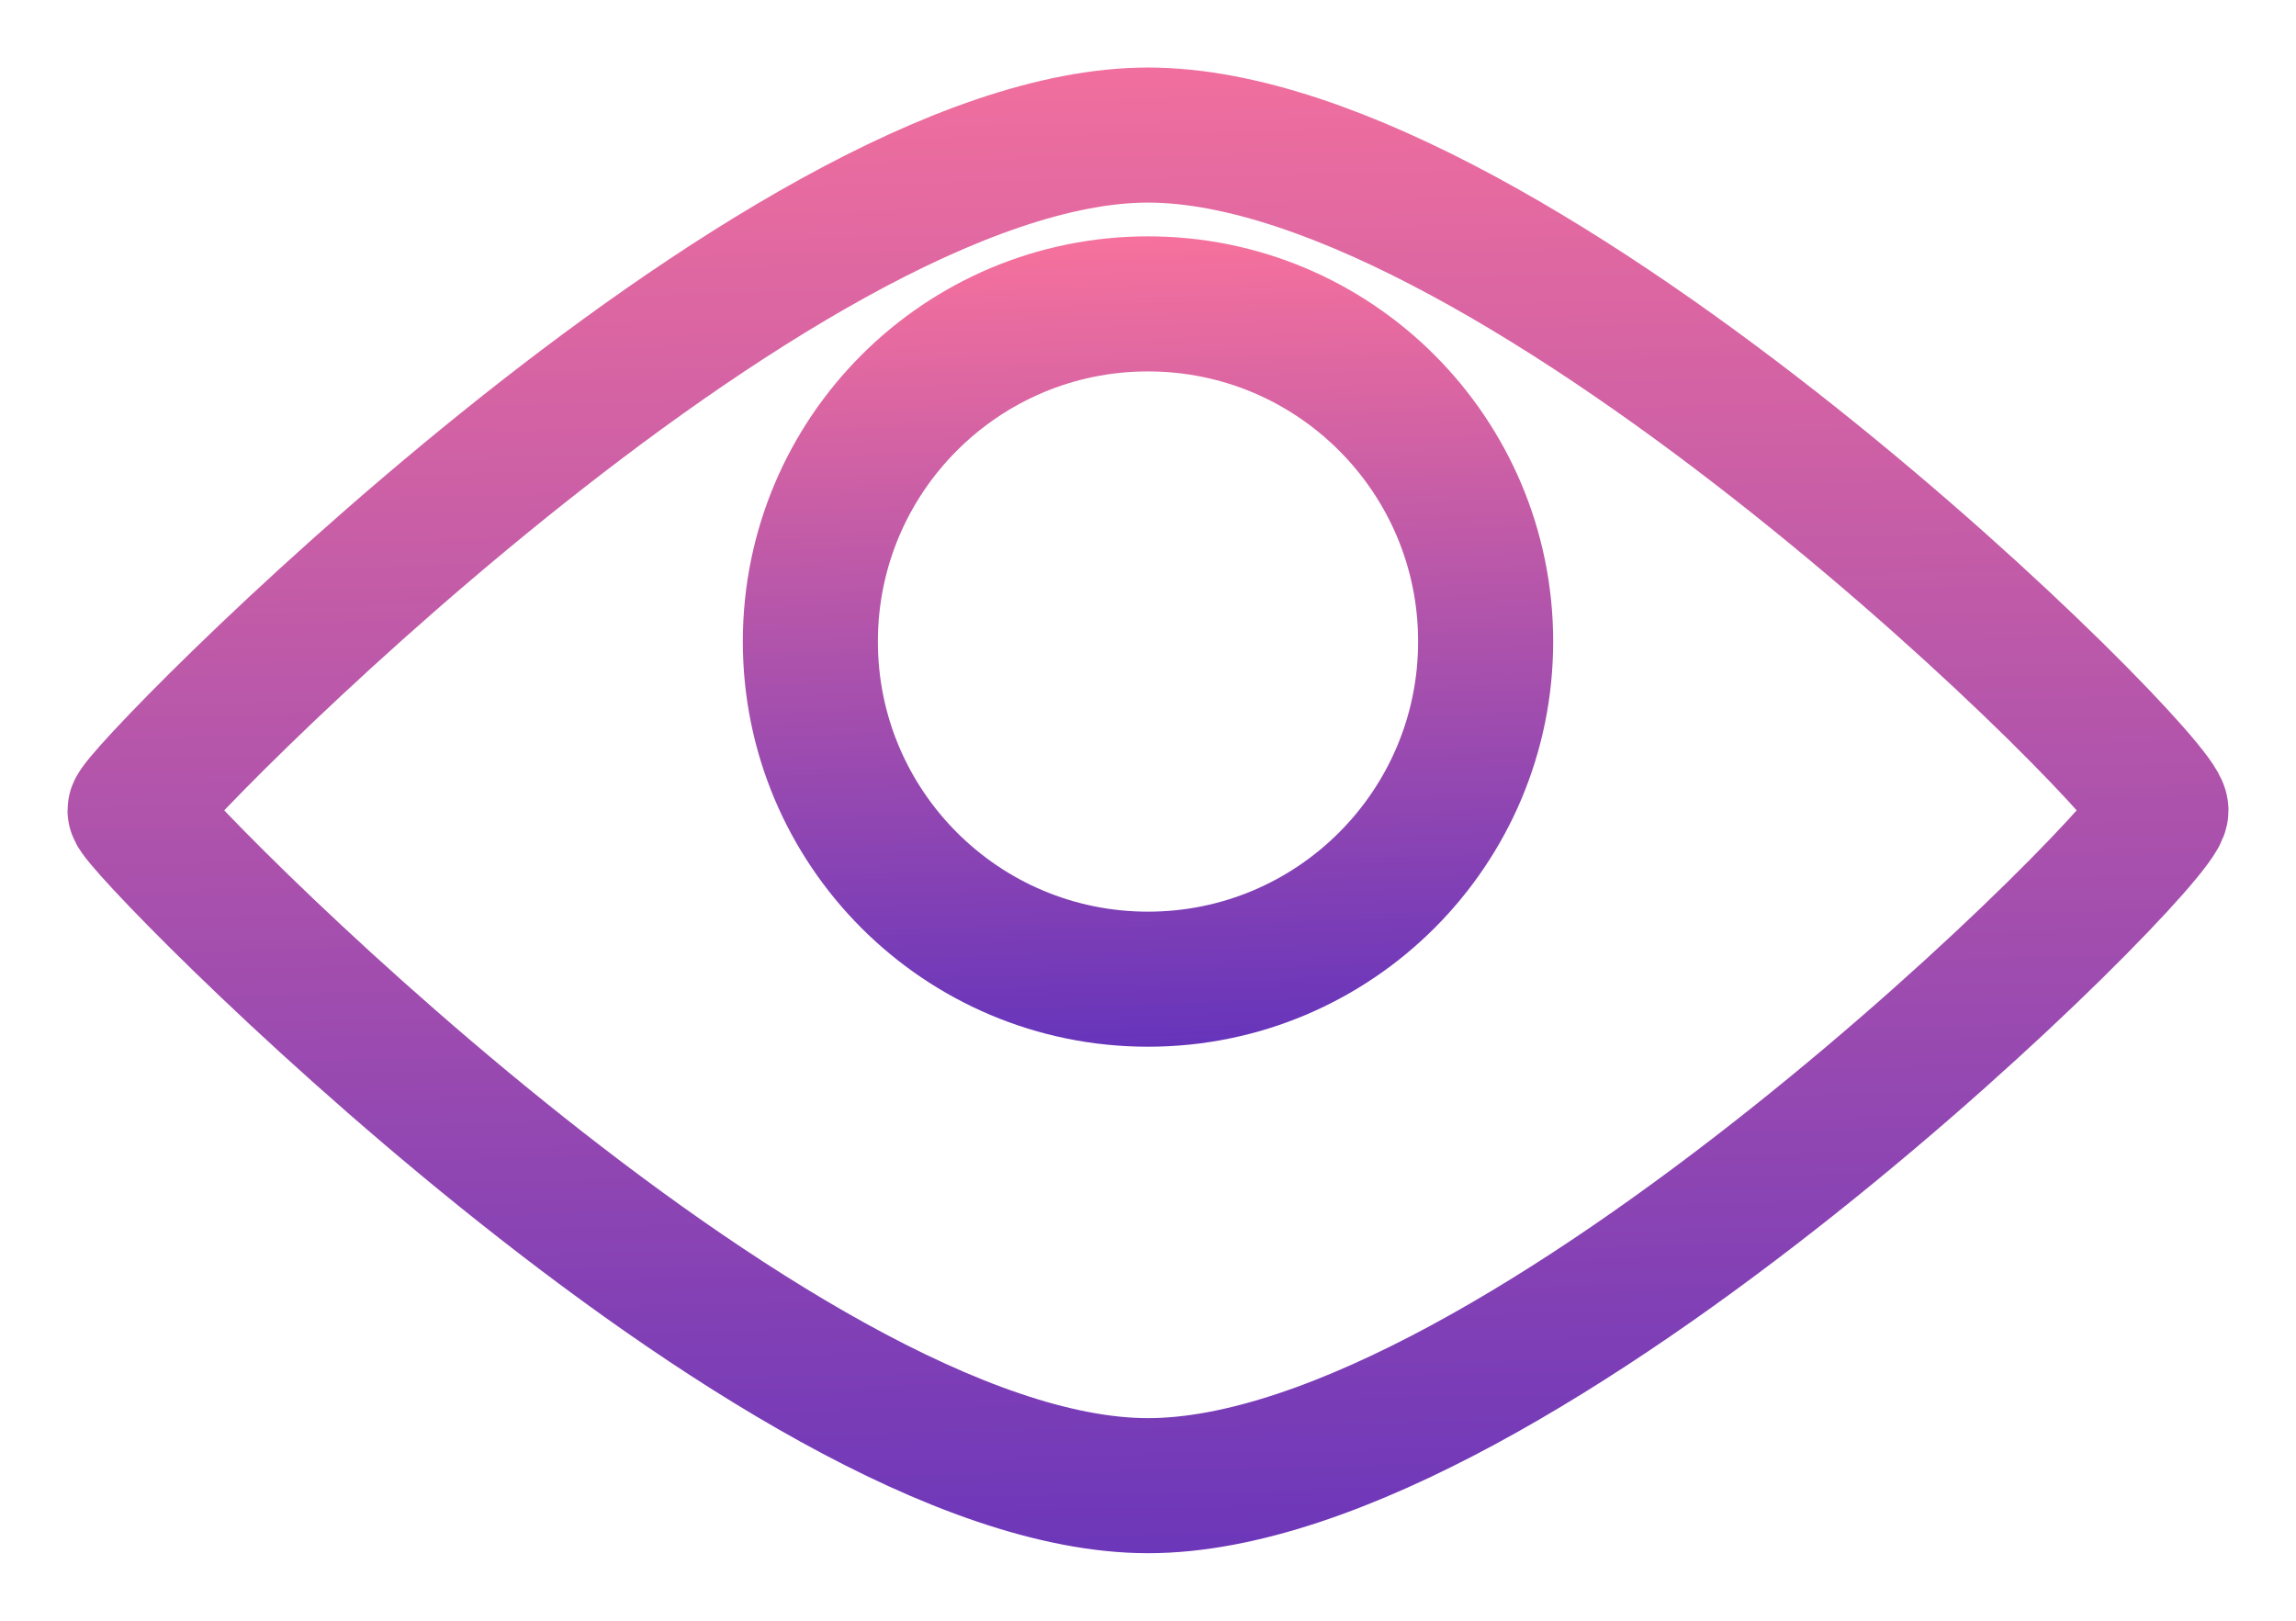 <svg xmlns="http://www.w3.org/2000/svg" width="17" height="12" fill="none" viewBox="0 0 17 12"><path stroke="url(#paint0_linear_1_5106)" stroke-linecap="round" stroke-linejoin="round" d="M8.5 11C11.25 11 16 6.25 16 6C16 5.75 11.25 1 8.5 1C5.75 1 1 5.875 1 6C1 6.125 5.75 11 8.5 11Z"/><path stroke="url(#paint1_linear_1_5106)" stroke-linecap="round" stroke-linejoin="round" d="M8.5 7.25C9.881 7.25 11 6.131 11 4.75C11 3.369 9.881 2.25 8.5 2.25C7.119 2.25 6 3.369 6 4.75C6 6.131 7.119 7.25 8.5 7.25Z"/><defs><linearGradient id="paint0_linear_1_5106" x1="9.25" x2="9.626" y1="-.574" y2="17.151" gradientUnits="userSpaceOnUse"><stop stop-color="#FD749B"/><stop offset="1" stop-color="#281AC8"/></linearGradient><linearGradient id="paint1_linear_1_5106" x1="8.75" x2="9.032" y1="1.463" y2="10.32" gradientUnits="userSpaceOnUse"><stop stop-color="#FD749B"/><stop offset="1" stop-color="#281AC8"/></linearGradient></defs></svg>